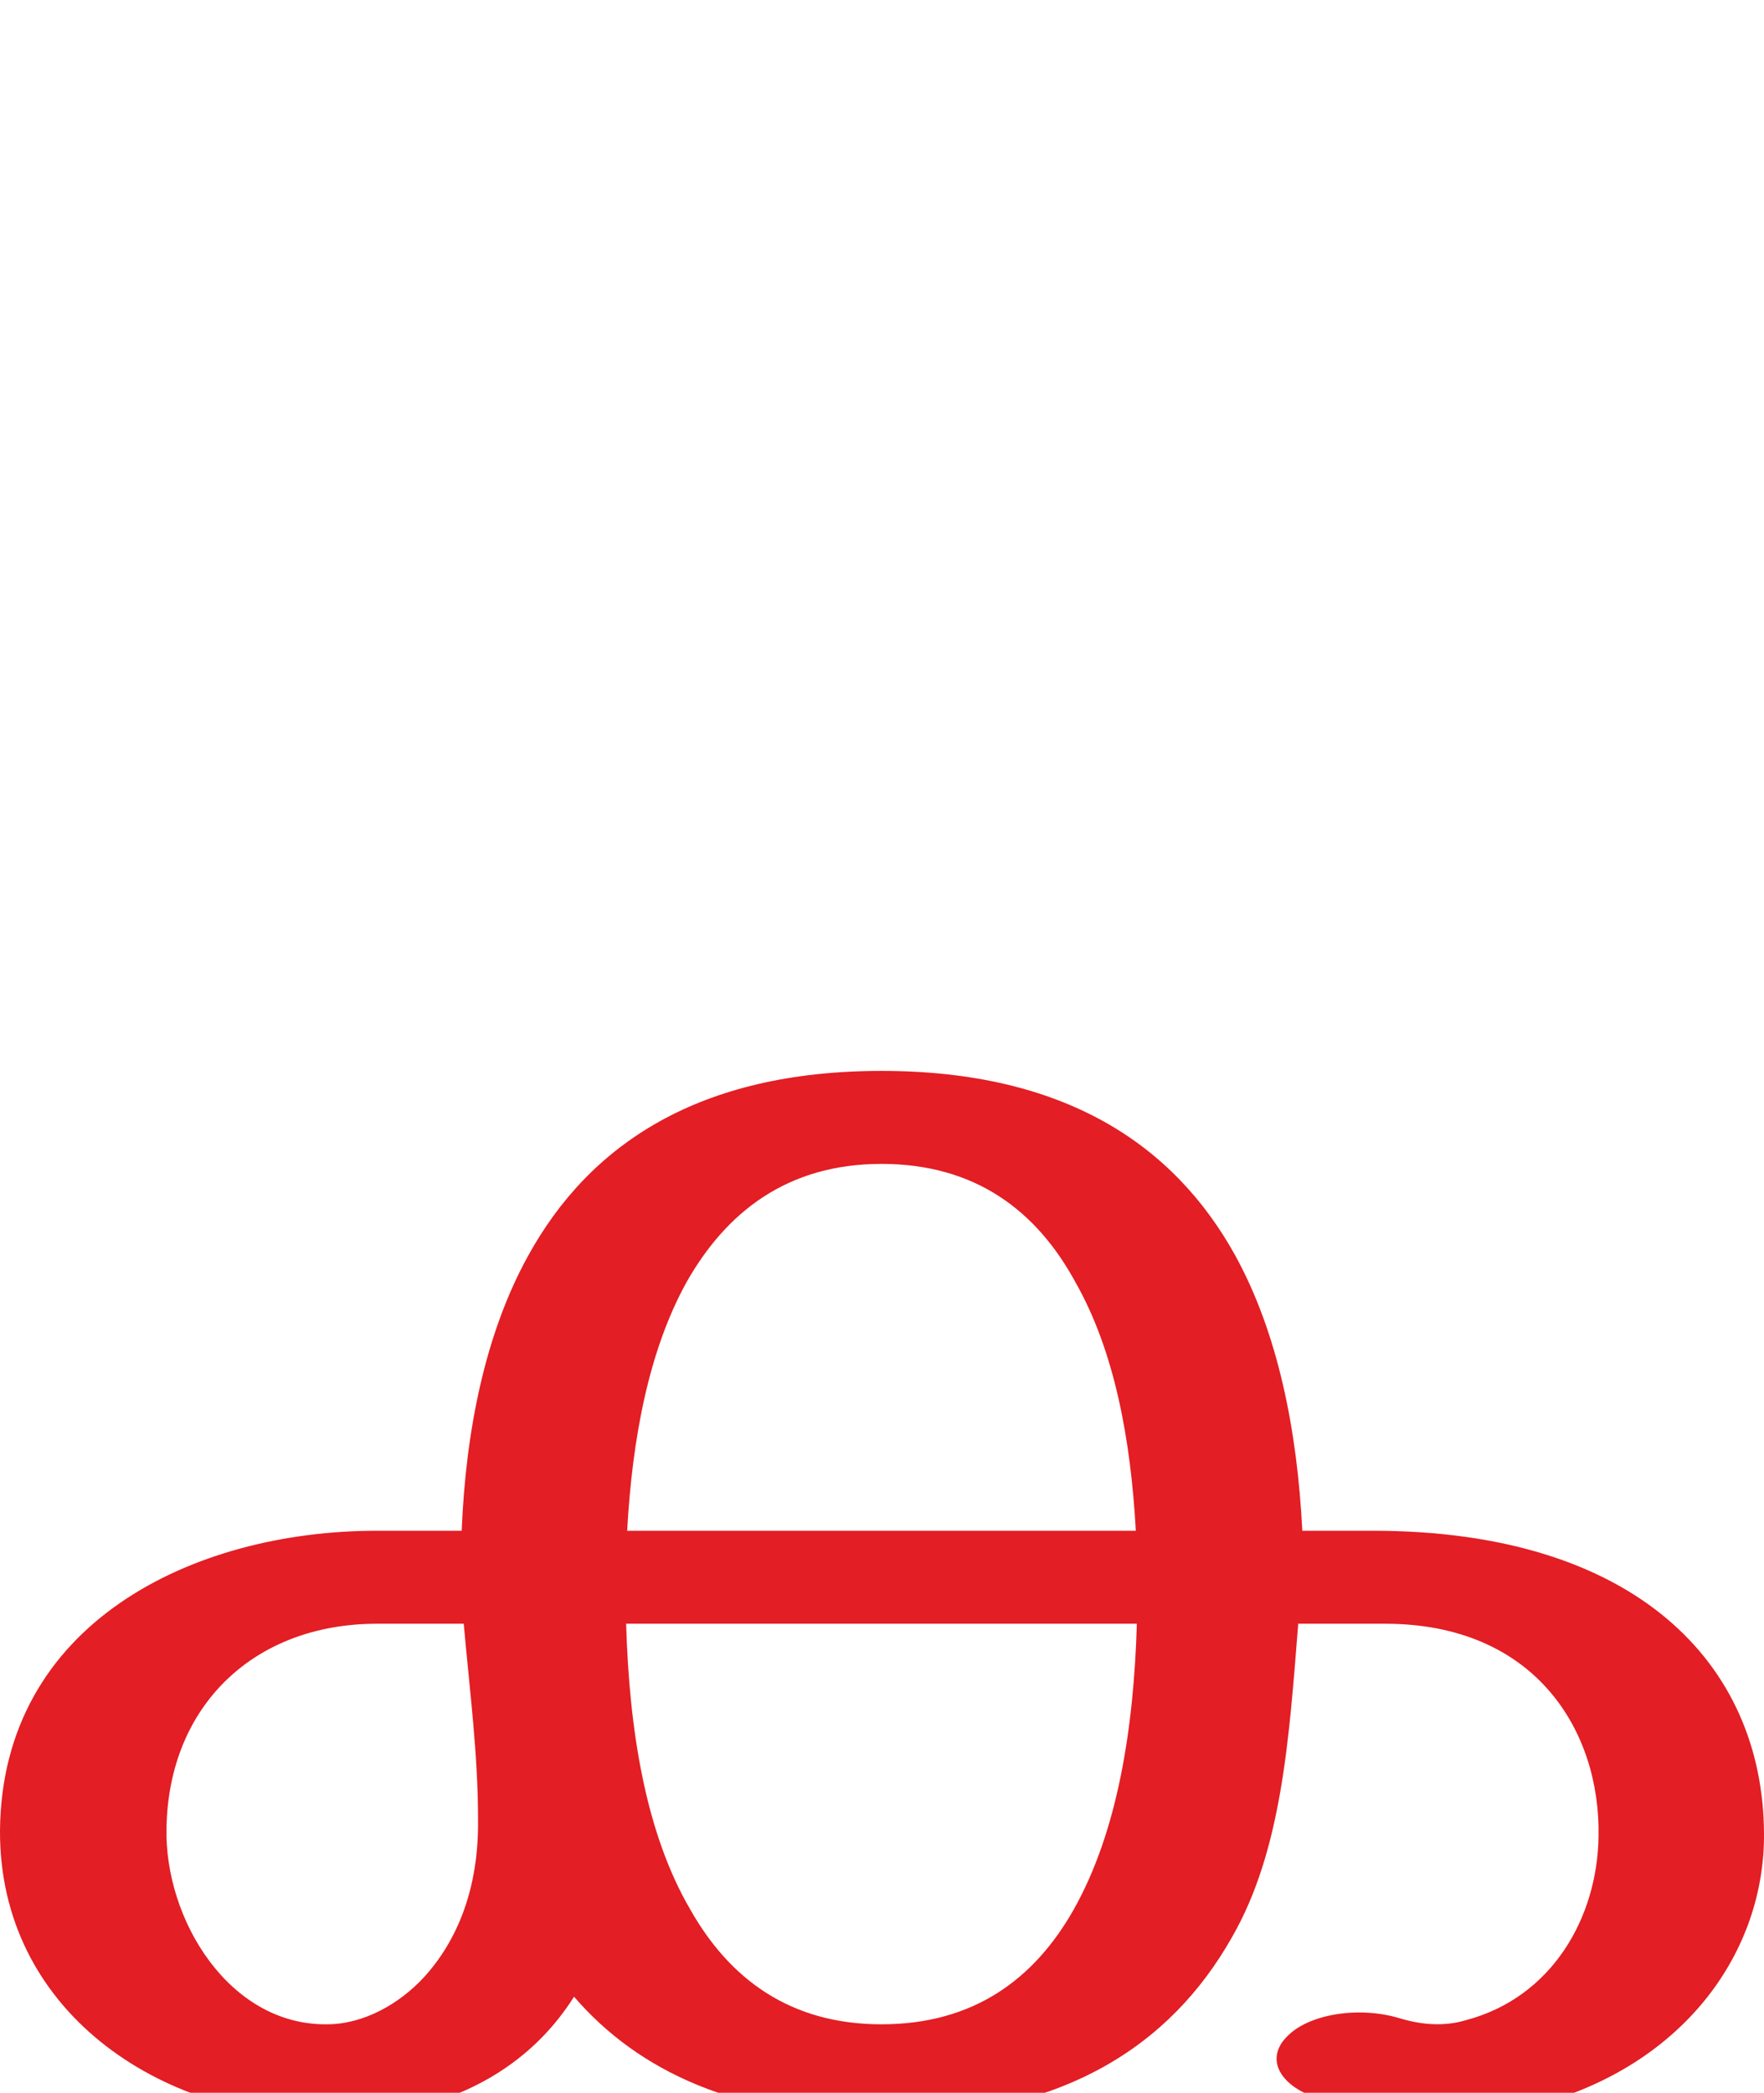 <?xml version="1.0" encoding="UTF-8"?>
<!DOCTYPE svg PUBLIC "-//W3C//DTD SVG 1.1//EN" "http://www.w3.org/Graphics/SVG/1.1/DTD/svg11.dtd">
<!-- Creator: CorelDRAW X8 -->
<svg xmlns="http://www.w3.org/2000/svg" xml:space="preserve" width="1727px" height="2048px" version="1.1" style="shape-rendering:geometricPrecision; text-rendering:geometricPrecision; image-rendering:optimizeQuality; fill-rule:evenodd; clip-rule:evenodd"
viewBox="0 0 1727 2048"
 xmlns:xlink="http://www.w3.org/1999/xlink">
 <defs>
  <style type="text/css">
   <![CDATA[
    .fil0 {fill:#E31E24;fill-rule:nonzero}
   ]]>
  </style>
 </defs>
 <g id="Layer_x0020_1">
  <path class="fil0" d="M1292 2054c-39,-12 -54,-39 -32,-61 21,-22 70,-30 110,-18 23,7 45,8 65,2 84,-22 129,-100 130,-180 2,-102 -61,-208 -209,-208 -8,0 -79,0 -85,0 -9,113 -16,222 -65,307 -60,106 -166,176 -343,176 -142,0 -238,-45 -301,-118 -48,76 -132,118 -241,118 -165,1 -322,-105 -321,-281 2,-202 188,-293 369,-293 27,0 55,0 83,0 4,-98 23,-193 65,-269 60,-109 167,-181 346,-181 179,0 286,72 346,180 42,76 61,171 66,270 13,0 44,0 69,0 257,0 382,130 383,296 1,115 -77,227 -223,266 -69,18 -142,16 -212,-6zm-179 -465c-167,0 -333,0 -500,0 3,104 19,205 63,280 38,67 97,112 187,112 91,0 150,-45 188,-112 43,-76 59,-177 62,-280zm-659 0c-28,0 -58,0 -85,0 -120,0 -204,80 -206,200 -2,89 61,193 157,192 36,0 71,-20 95,-46 32,-35 54,-86 53,-155 0,-63 -8,-124 -14,-191zm160 -91c166,0 331,0 498,0 -5,-90 -21,-176 -59,-243 -38,-70 -98,-116 -190,-116 -92,0 -152,47 -191,116 -37,67 -53,153 -58,243z"/>
 </g>
</svg>
